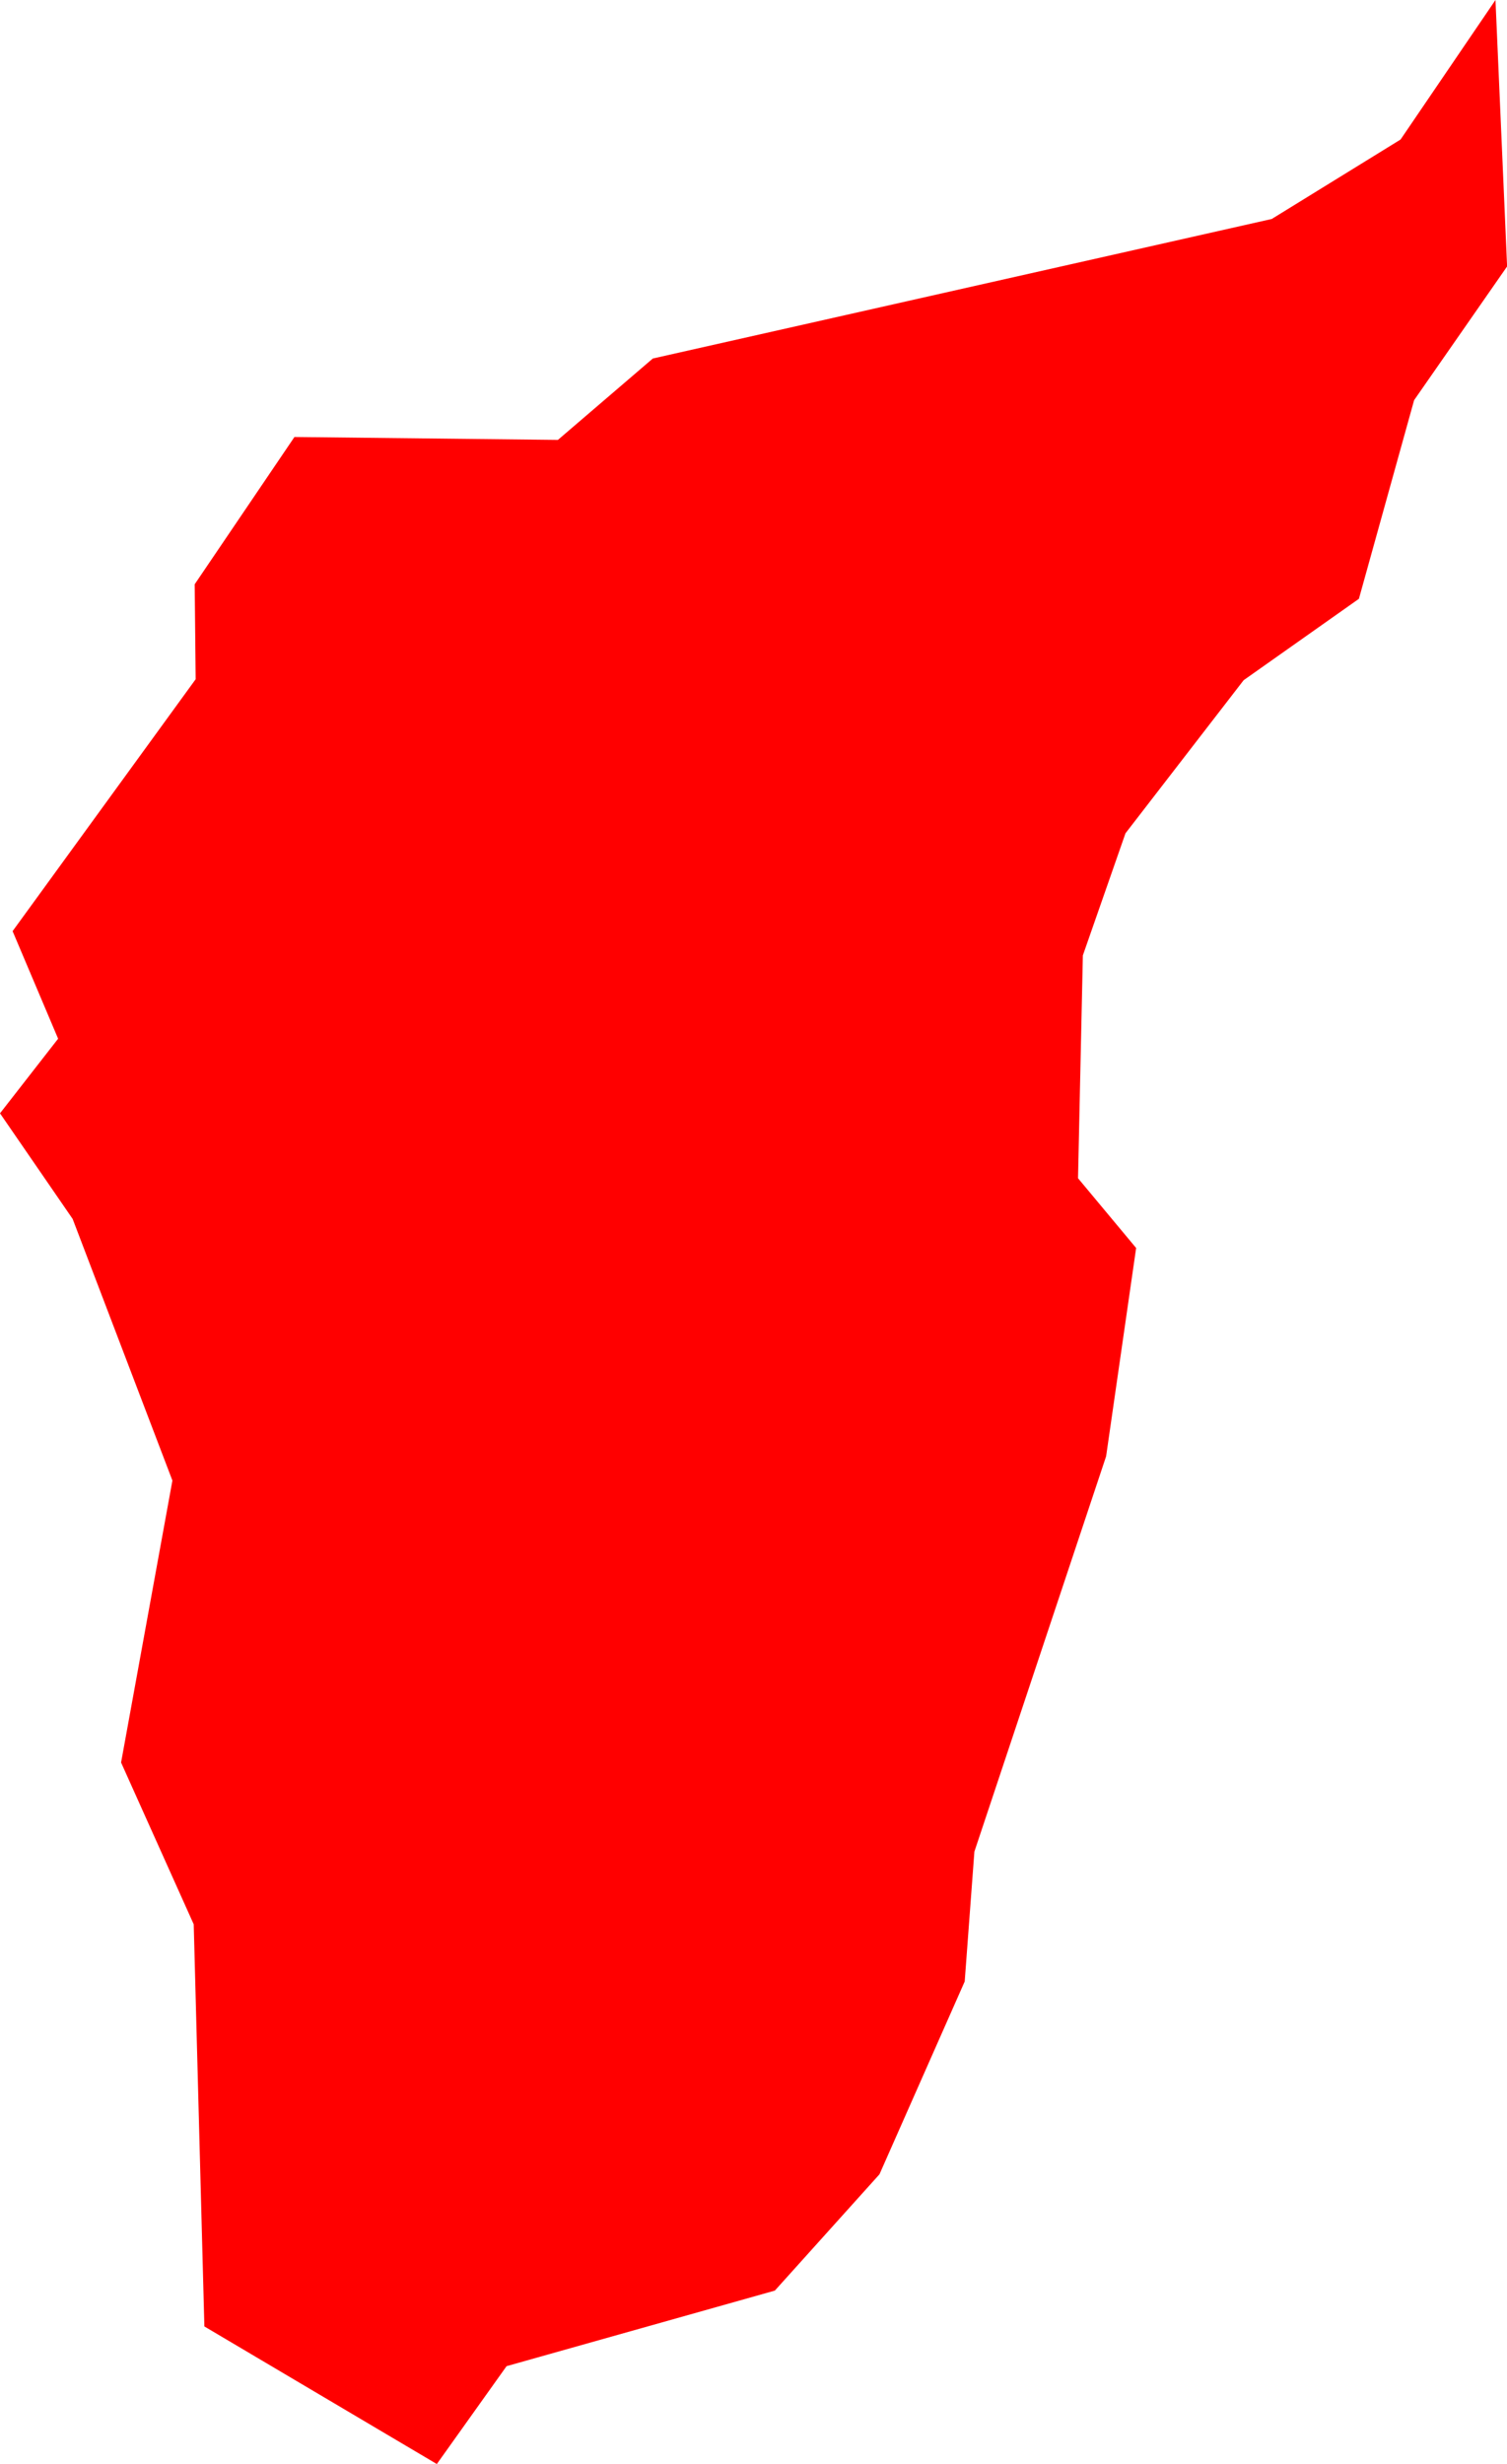 <svg version="1.1" xmlns="http://www.w3.org/2000/svg" xmlns:xlink="http://www.w3.org/1999/xlink" width="15.559" height="25.429" viewBox="0,0,15.559,25.429"><g transform="translate(235.518,-330.585)"><g data-paper-data="{&quot;isPaintingLayer&quot;:true}" fill="#ff0000" fill-rule="evenodd" stroke="none" stroke-width="0" stroke-linecap="round" stroke-linejoin="round" stroke-miterlimit="10" stroke-dasharray="" stroke-dashoffset="0" style="mix-blend-mode: normal"><path d="M-220.078,330.585l0.12,2.75l-0.96,1.38l-0.57,2.05l-1.19,0.84l-1.22,1.58l-0.44,1.26l-0.05,2.3l0.6,0.72l-0.31,2.15l-1.36,4.08l-0.1,1.34l-0.88,1.99l-1.08,1.2l-2.77,0.78l-0.72,1.01l-2.4,-1.42l-0.11,-4.15l-0.75,-1.67l0.53,-2.91l-1.03,-2.7l-0.75,-1.09l0.6,-0.77l-0.47,-1.11l1.89,-2.6l-0.01,-0.98l1.03,-1.52l2.72,0.03l0.98,-0.84l6.39,-1.44l1.33,-0.82l0.98,-1.44"/></g></g></svg><!--rotationCenter:475.5177:-150.58511999999996-->